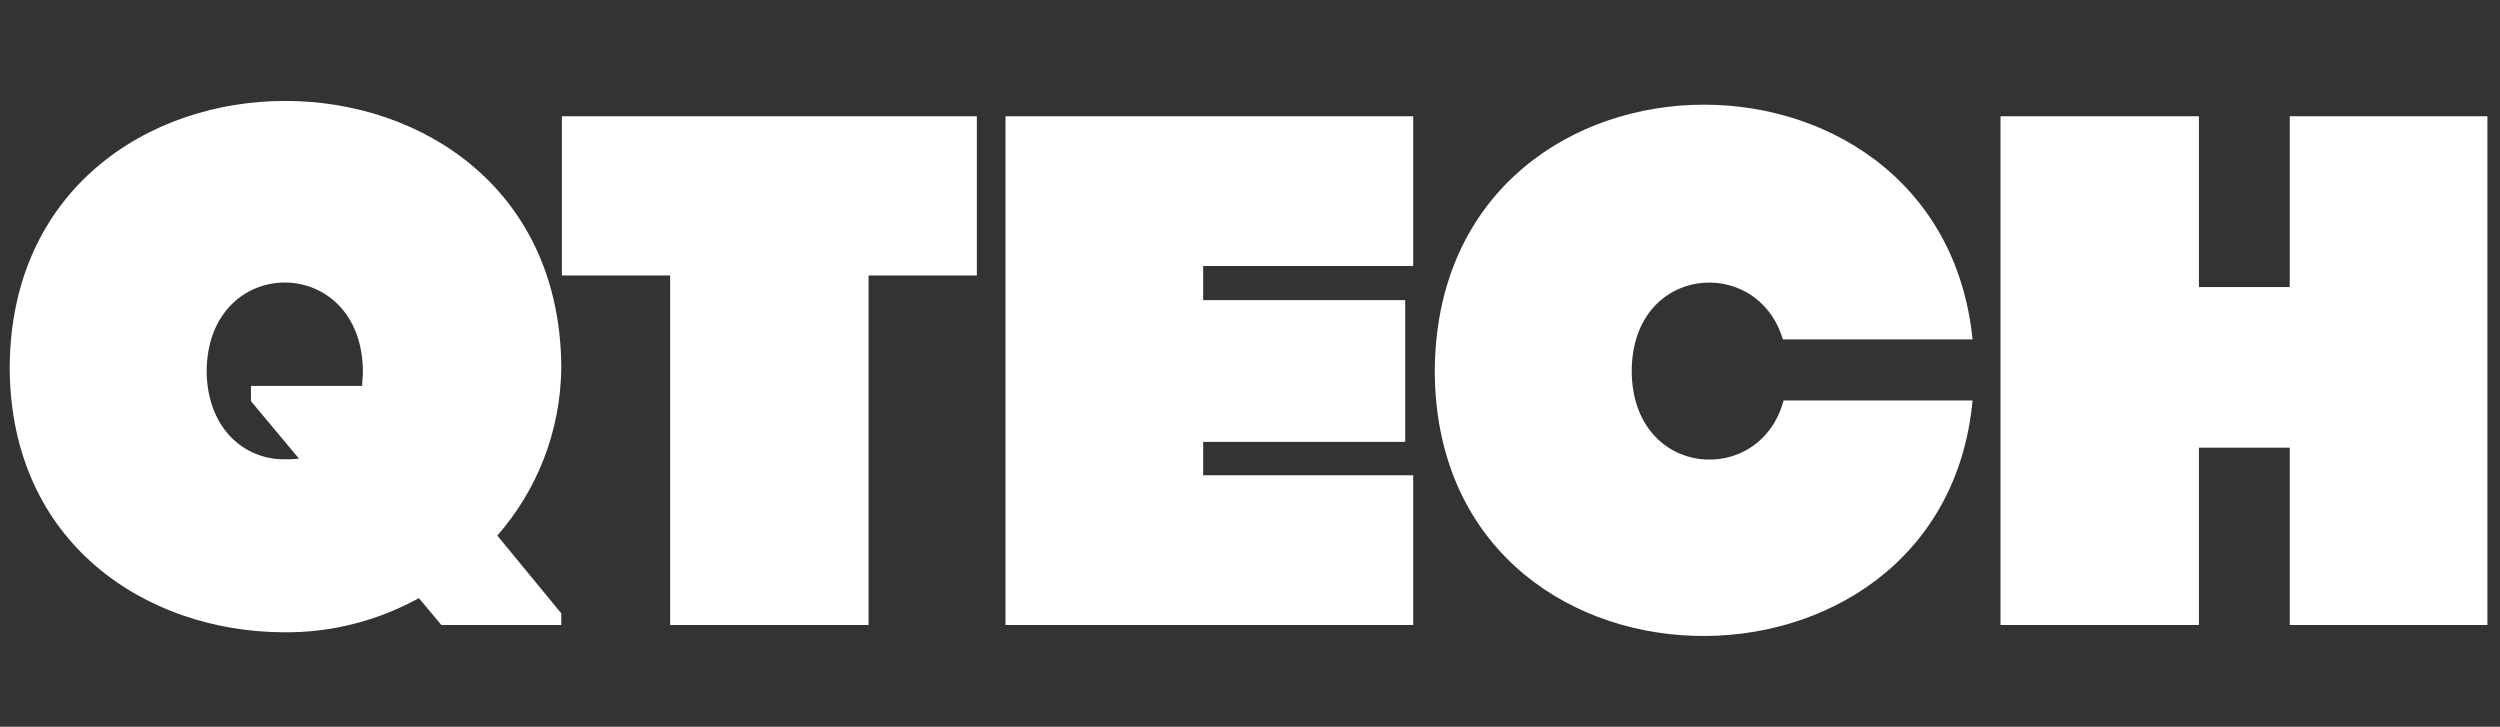 <svg width="172" height="50" viewBox="0 0 172 50" fill="none" xmlns="http://www.w3.org/2000/svg">
<rect x="0" y="0" width="172" height="50" fill="#333333" stroke="none"/>
<path d="M0.667 25.3C0.767 0.8 38.517 0.85 38.617 25.3C38.567 29.75 36.917 33.75 34.217 36.85L38.617 42.2V43H30.367L28.817 41.15C26.017 42.7 22.767 43.55 19.467 43.5C10.067 43.45 0.717 37.4 0.667 25.3ZM17.267 27.6V26.55H24.917C24.917 26.25 24.967 25.9 24.967 25.55C24.917 17.4 14.267 17.4 14.217 25.55C14.267 29.55 16.867 31.6 19.517 31.6C19.867 31.6 20.217 31.6 20.567 31.55L17.267 27.6ZM59.757 43H46.107V18.95H38.657V8H67.207V18.95H59.757V43ZM69.178 43V8C78.528 8 87.878 8 97.228 8V18.3H82.778V20.65H96.678V30.4H82.778V32.7H97.228V43C87.878 43 78.528 43 69.178 43ZM98.712 25.55C98.812 1.8 133.462 1.15 135.712 23.35H122.662C120.912 17.5 112.262 18.2 112.262 25.55C112.312 32.95 121.112 33.55 122.712 27.55H135.712C133.662 49.7 98.812 49.25 98.712 25.55ZM137.635 8C142.185 8 146.735 8 151.285 8V19.75H157.535V8C162.035 8 166.585 8 171.135 8V43H157.535V30.8H151.285V43H137.635V8Z" fill="white"/>
</svg>
